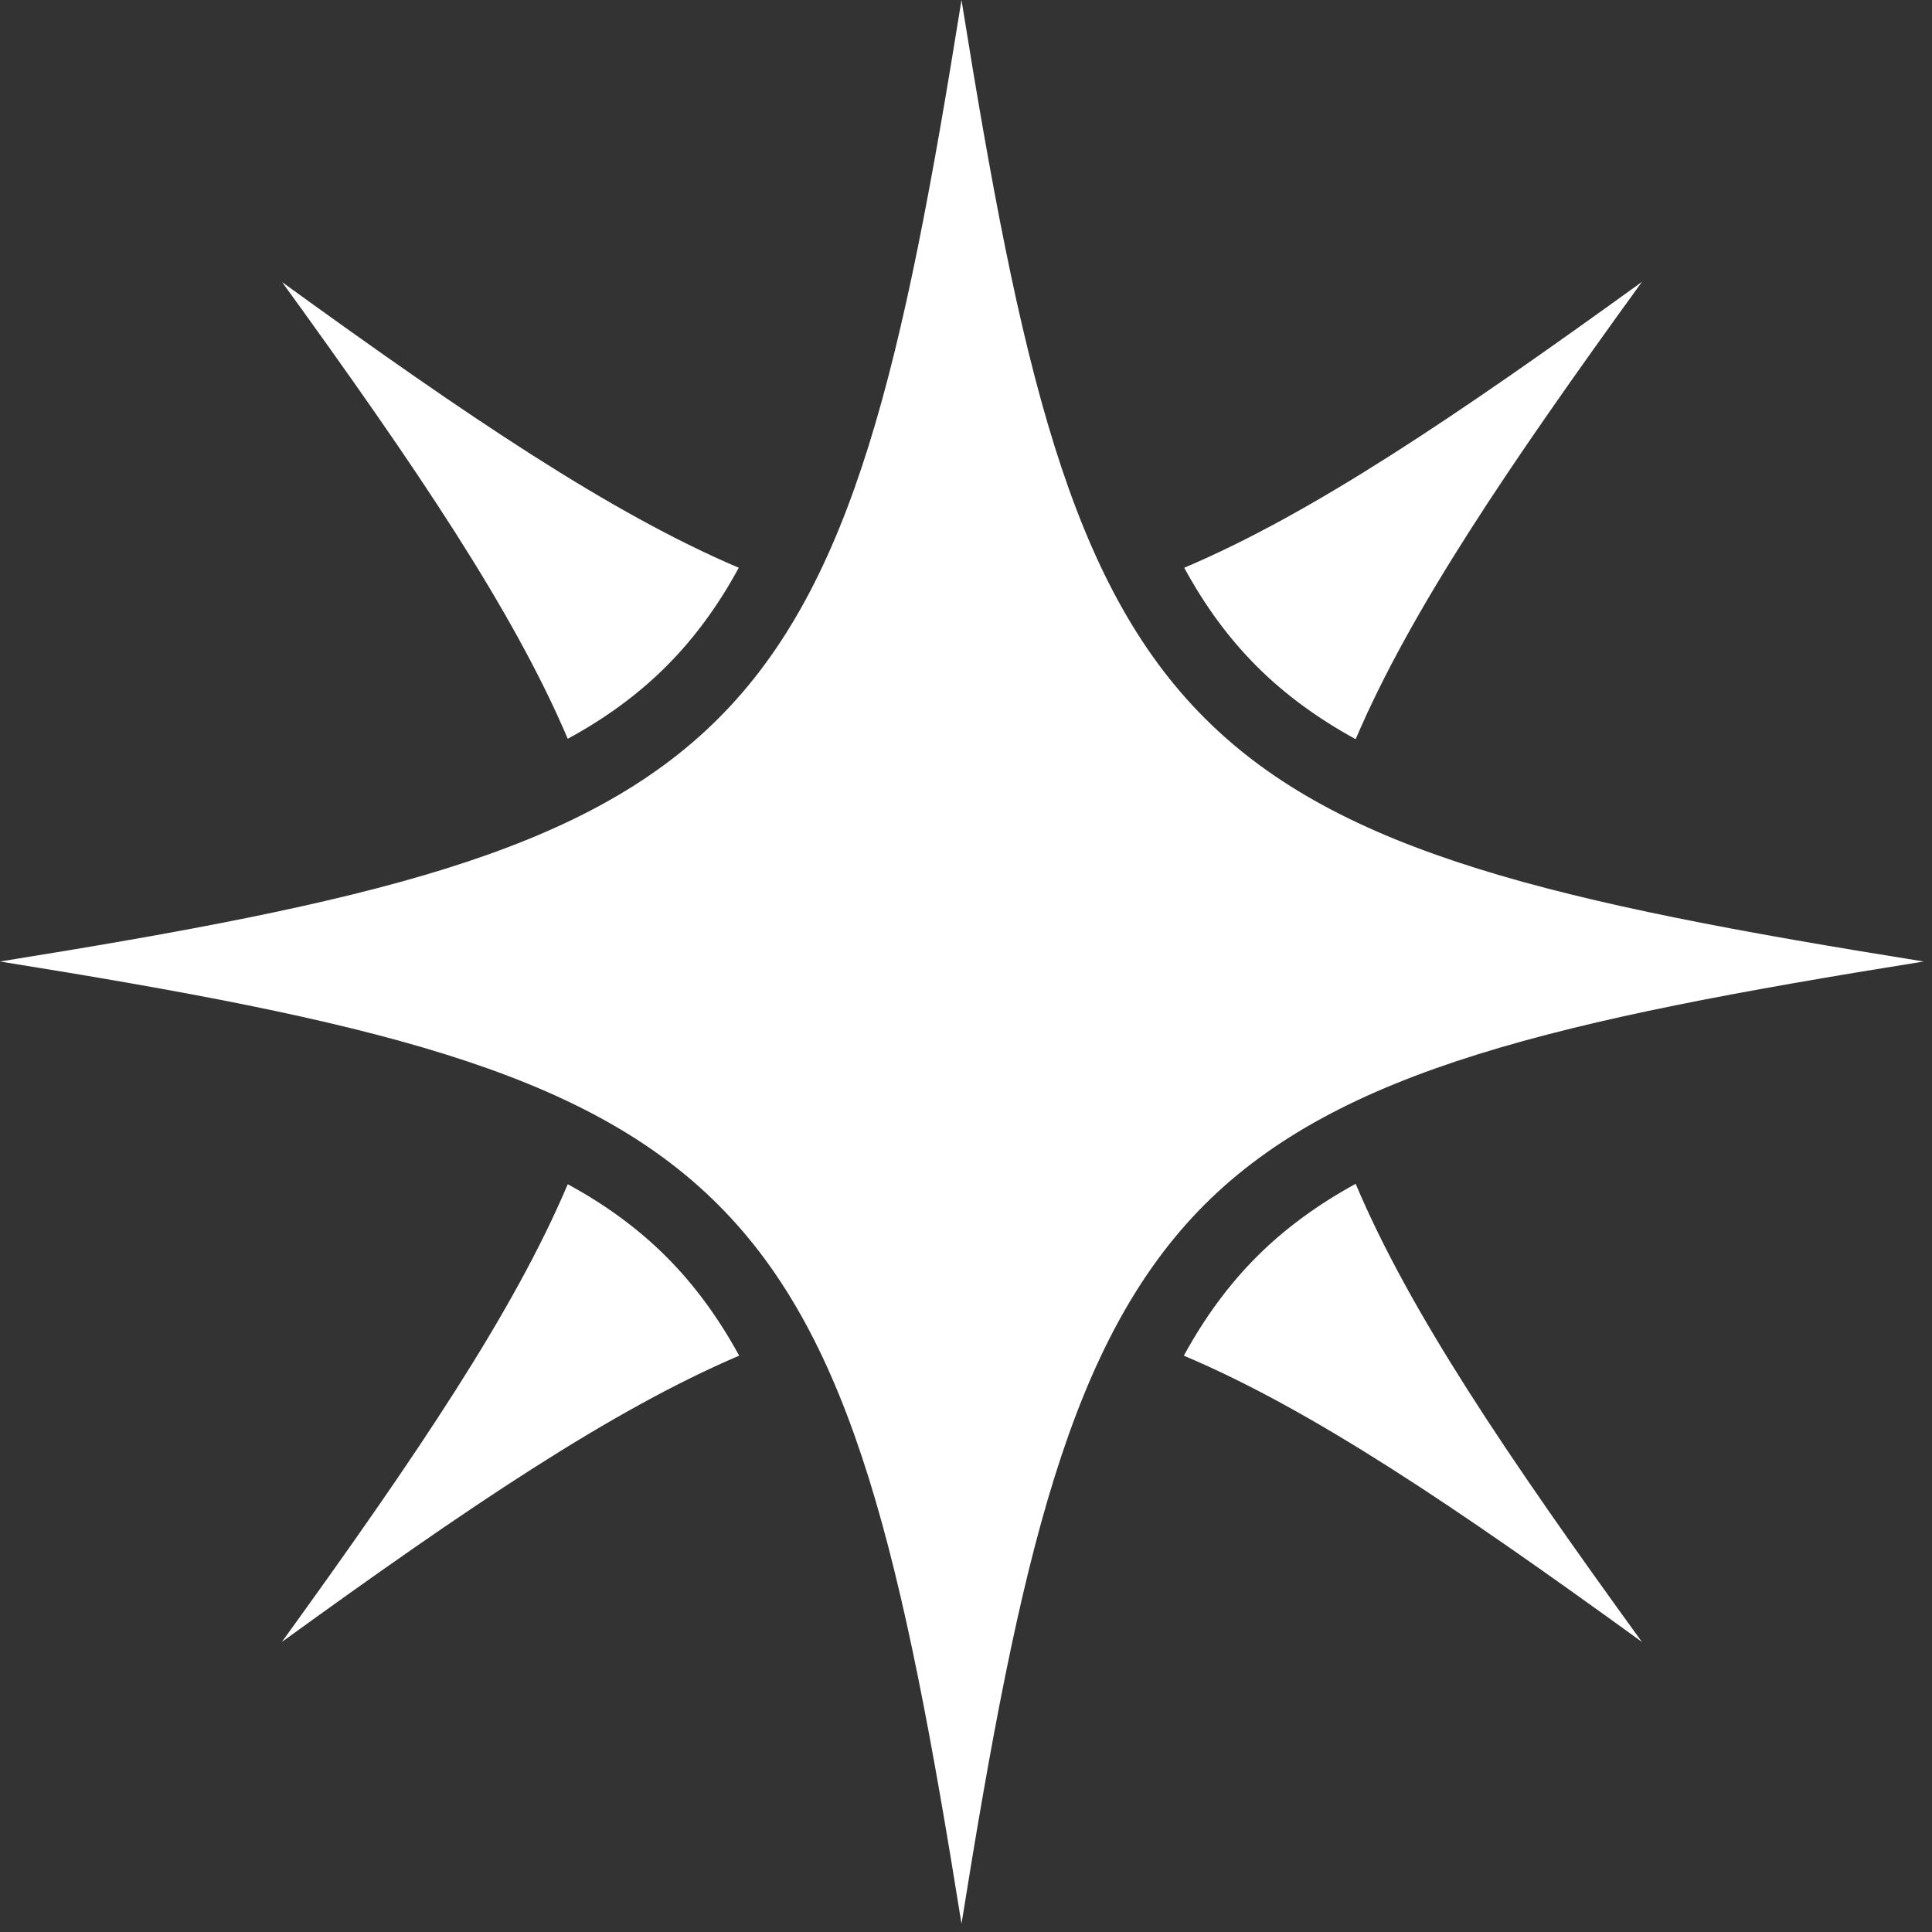 <svg width="119" height="119" viewBox="0 0 119 119" fill="none" xmlns="http://www.w3.org/2000/svg">
<rect x="0" y="0" width="119" height="119" fill="#333333" stroke="none"/>
<path d="M59.223 0C55.611 22.53 52.577 35.923 44.25 44.25C35.923 52.577 22.53 55.611 0 59.223C22.53 62.835 35.923 65.87 44.25 74.221C52.577 82.548 55.611 95.941 59.223 118.489C62.835 95.941 65.87 82.548 74.196 74.196C82.548 65.87 95.941 62.835 118.489 59.223C95.941 55.611 82.548 52.577 74.221 44.25C65.87 35.923 62.835 22.53 59.223 0ZM101.133 17.363C89.646 25.665 80.818 31.634 72.942 34.97C74.221 37.328 75.701 39.334 77.407 41.04C79.112 42.745 81.119 44.225 83.501 45.529C86.862 37.654 92.831 28.825 101.133 17.363ZM17.378 17.378C25.69 28.85 31.634 37.654 34.97 45.504C37.328 44.225 39.334 42.745 41.04 41.04C42.745 39.334 44.225 37.328 45.504 34.97C37.654 31.634 28.85 25.69 17.378 17.378ZM83.501 72.917C81.119 74.221 79.112 75.701 77.407 77.407C75.701 79.112 74.221 81.119 72.917 83.501C80.818 86.837 89.646 92.806 101.133 101.133C92.806 89.646 86.837 80.818 83.501 72.917ZM34.97 72.942C31.634 80.818 25.665 89.646 17.363 101.133C28.825 92.831 37.654 86.862 45.529 83.501C44.225 81.119 42.745 79.112 41.04 77.407C39.334 75.701 37.328 74.221 34.97 72.942Z" fill="white"/>
</svg>
